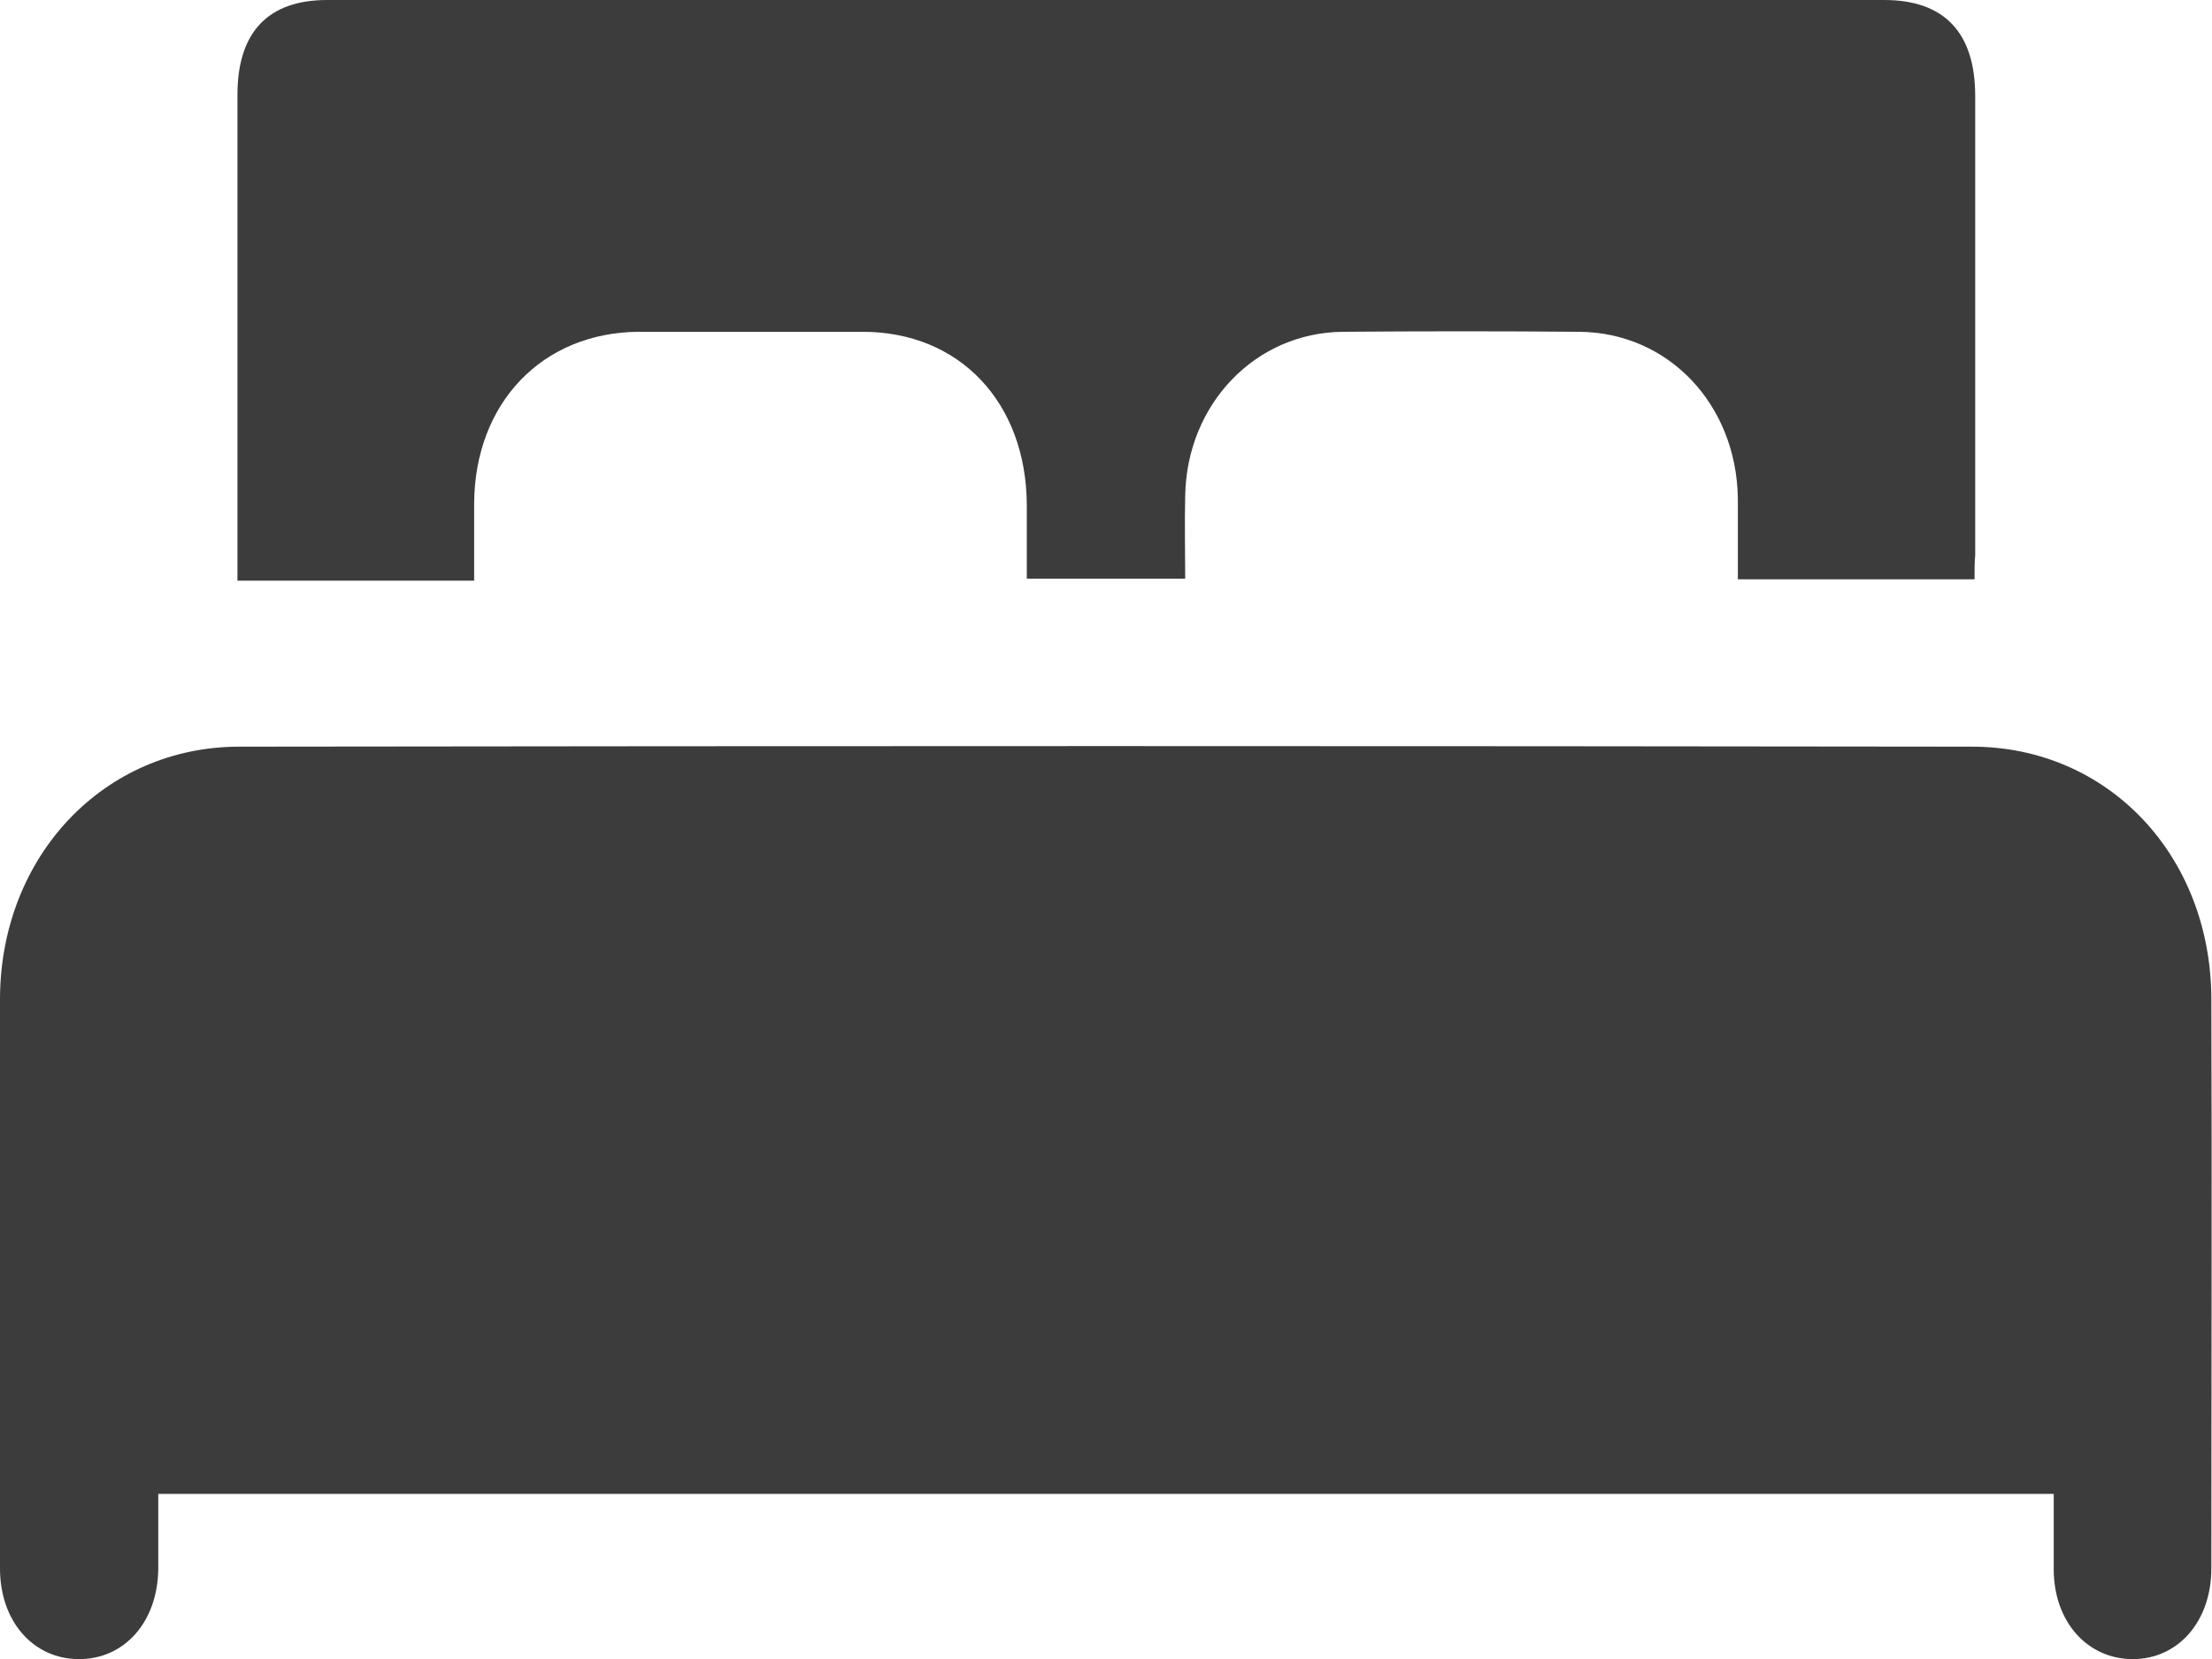 <svg width="20" height="15" viewBox="0 0 20 15" fill="none" xmlns="http://www.w3.org/2000/svg">
<g clip-path="url(#clip0_1_685)">
<path d="M18.569 13.507C12.844 13.507 7.15 13.507 1.431 13.507C1.431 13.738 1.431 13.963 1.431 14.188C1.425 14.663 1.127 15.001 0.715 15.001C0.298 15.001 -0 14.657 -0 14.182C-0 12.463 -0.006 10.744 -0 9.026C0.006 7.738 0.942 6.751 2.164 6.751C7.388 6.744 12.606 6.744 17.829 6.751C19.058 6.751 19.988 7.732 19.994 9.026C20 10.744 19.994 12.463 19.994 14.182C19.994 14.657 19.696 15.001 19.284 15.001C18.873 15.001 18.569 14.663 18.569 14.188C18.569 13.969 18.569 13.751 18.569 13.507Z" fill="#3C3C3C"/>
<path d="M17.853 5.238C17.126 5.238 16.428 5.238 15.713 5.238C15.713 4.988 15.713 4.744 15.713 4.507C15.701 3.657 15.086 3.007 14.281 3C13.566 2.994 12.856 2.994 12.141 3C11.348 3.007 10.727 3.657 10.716 4.488C10.71 4.732 10.716 4.969 10.716 5.232C10.245 5.232 9.779 5.232 9.284 5.232C9.284 5.013 9.284 4.788 9.284 4.563C9.278 3.638 8.676 3 7.8 3C7.126 3 6.446 3 5.772 3C4.902 3.007 4.293 3.644 4.287 4.55C4.287 4.775 4.287 5 4.287 5.25C3.924 5.25 3.578 5.25 3.232 5.25C2.88 5.25 2.534 5.25 2.147 5.25C2.147 5.169 2.147 5.094 2.147 5.025C2.147 3.638 2.147 2.244 2.147 0.857C2.147 0.294 2.421 0 2.958 0C7.651 0 12.344 0 17.036 0C17.579 0 17.859 0.294 17.859 0.869C17.859 2.25 17.859 3.632 17.859 5.019C17.853 5.082 17.853 5.15 17.853 5.238Z" fill="#3C3C3C"/>
</g>
<defs>
<clipPath id="clip0_1_685">
<rect width="20" height="15" fill="white" transform="translate(0 0)"/>
</clipPath>
</defs>
</svg>
